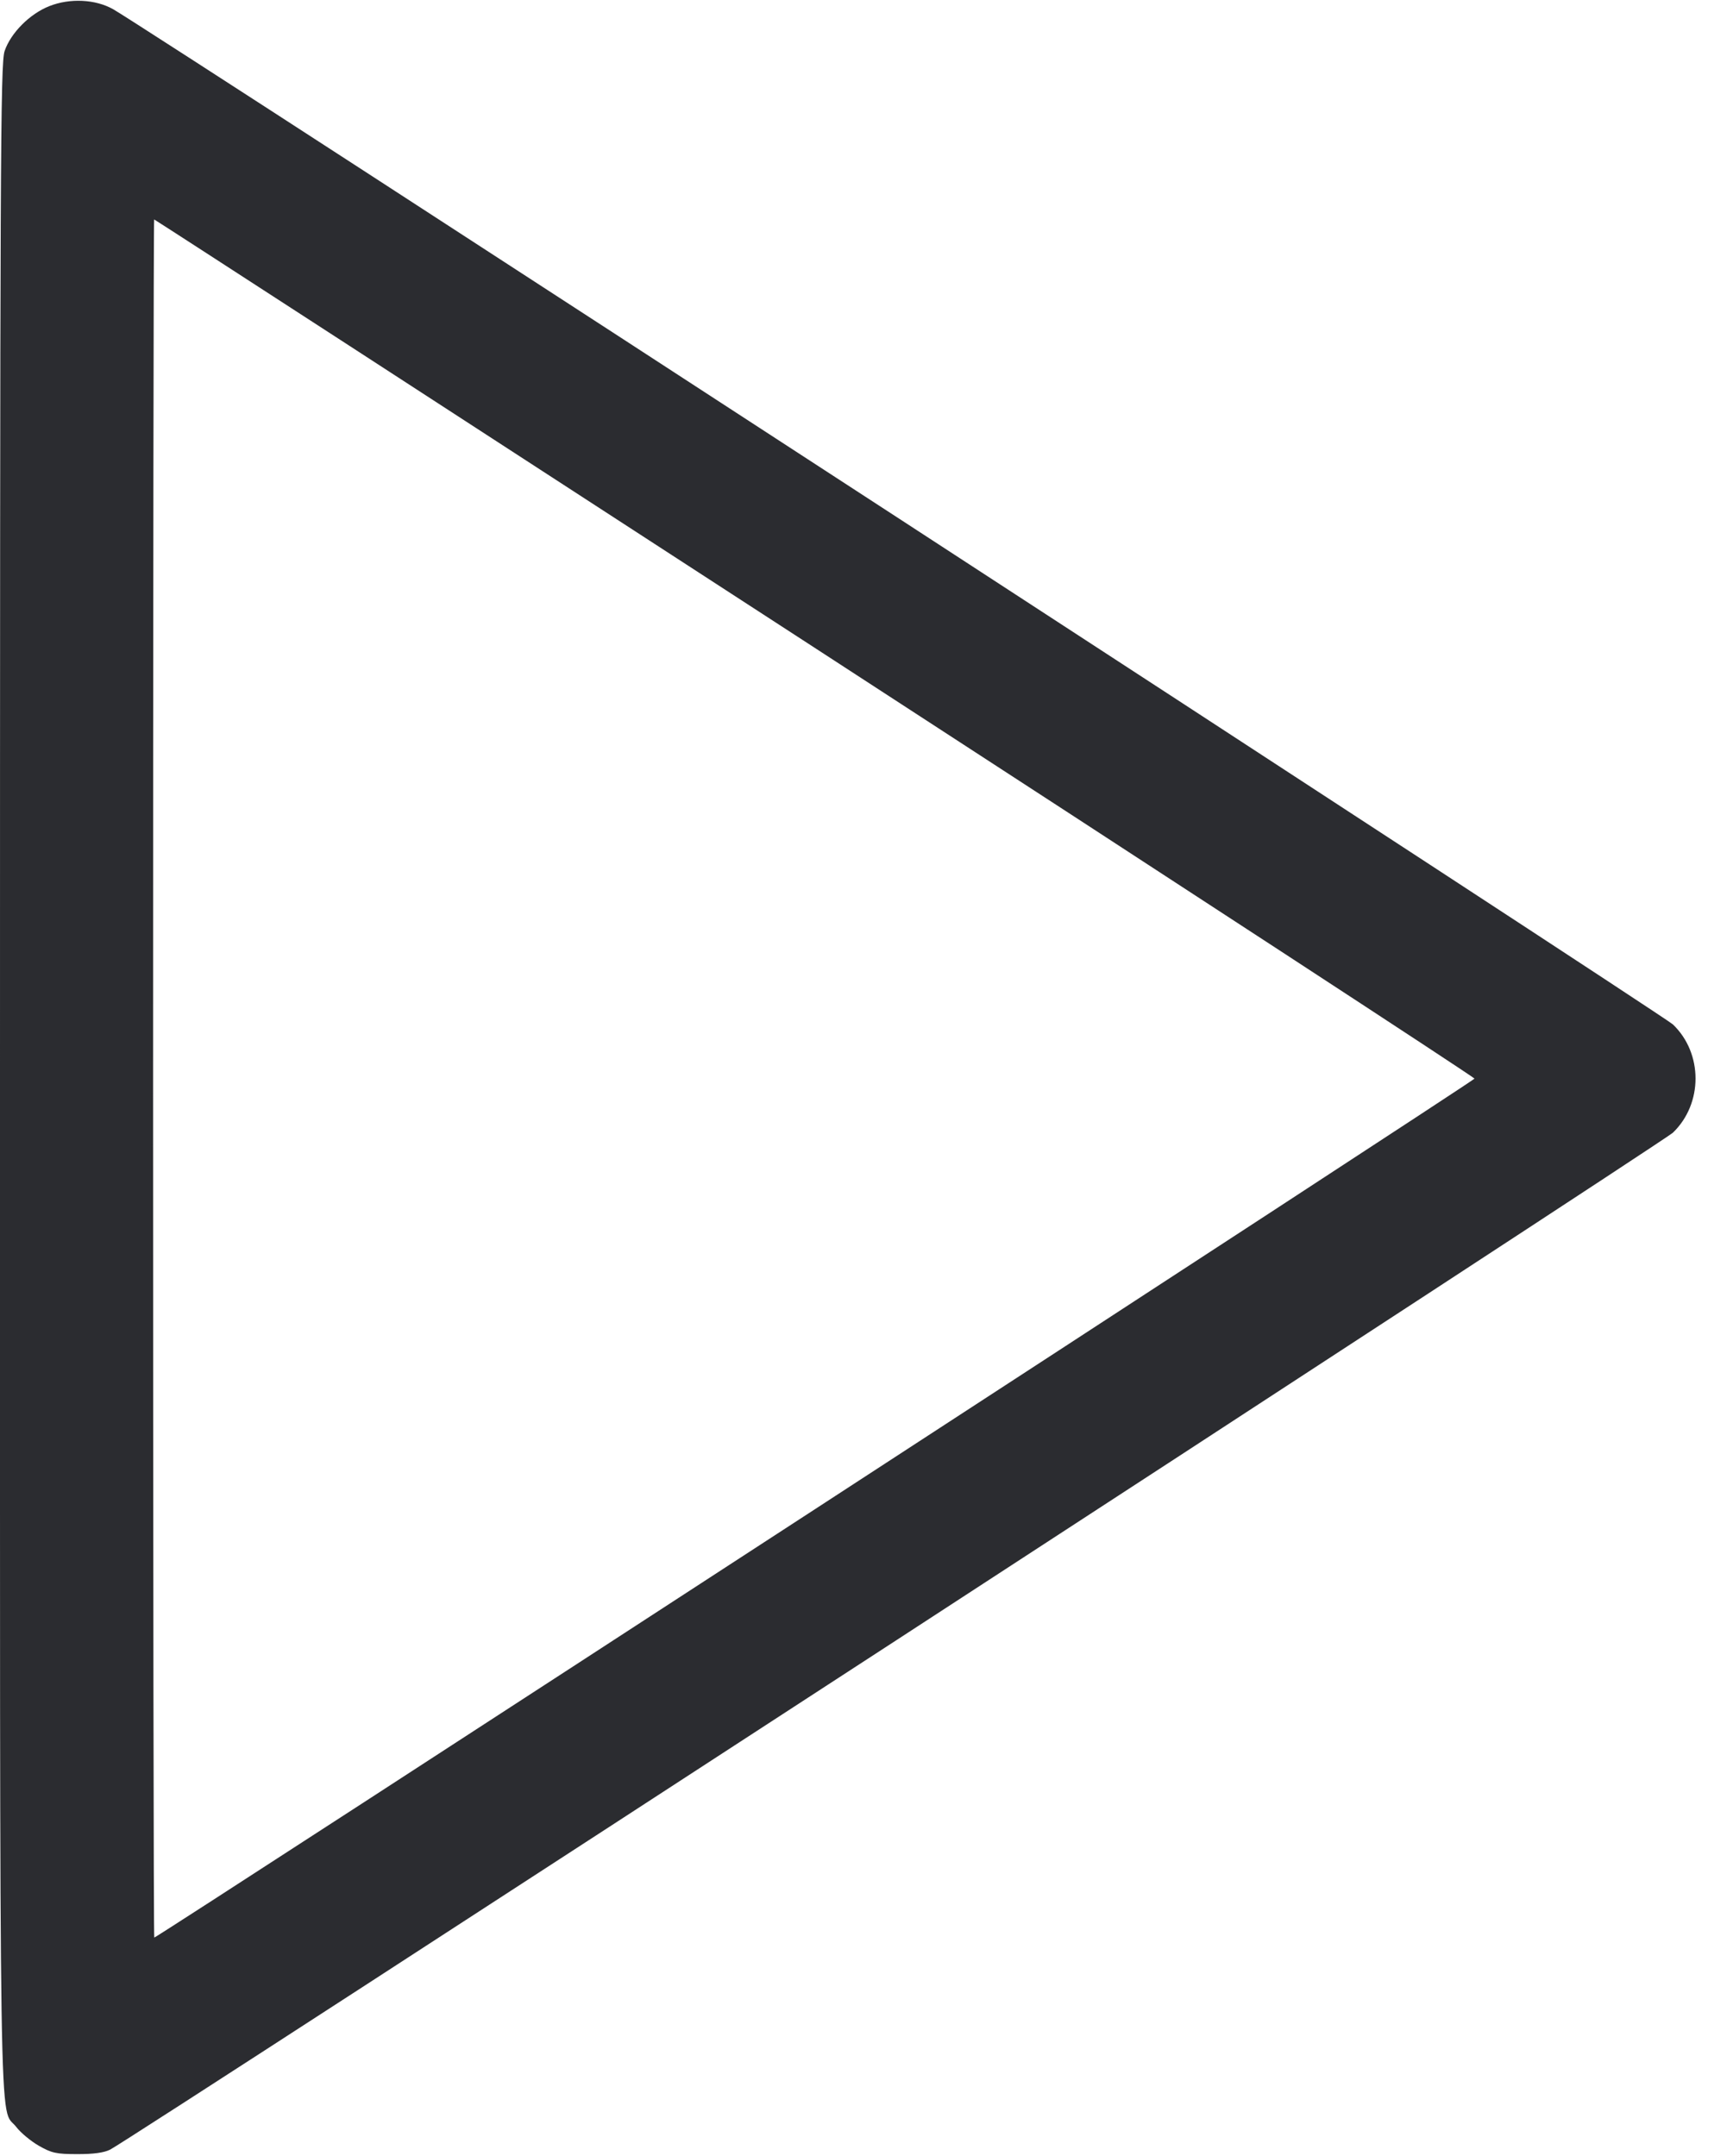 <svg width="45" height="56" viewBox="0 0 45 56" fill="none" xmlns="http://www.w3.org/2000/svg"><path d="M1.281 0.159 C 0.772 0.360,0.280 0.855,0.120 1.325 C 0.011 1.644,-0.000 4.092,-0.000 28.016 C 0.000 56.790,-0.033 54.646,0.423 55.245 C 0.536 55.392,0.798 55.611,1.007 55.731 C 1.343 55.923,1.461 55.949,2.010 55.949 C 2.435 55.950,2.706 55.912,2.864 55.830 C 3.436 55.534,43.193 29.656,43.439 29.420 C 44.223 28.666,44.223 27.357,43.439 26.607 C 43.199 26.377,3.796 0.724,2.939 0.240 C 2.479 -0.020,1.817 -0.053,1.281 0.159 M21.160 16.829 C 30.580 22.949,38.288 27.983,38.288 28.015 C 38.288 28.066,4.084 50.325,4.006 50.325 C 3.989 50.325,3.975 40.284,3.975 28.012 C 3.975 15.741,3.988 5.700,4.003 5.700 C 4.019 5.700,11.739 10.708,21.160 16.829 " fill="#2B2C30" stroke="none" fill-rule="evenodd"></path></svg>